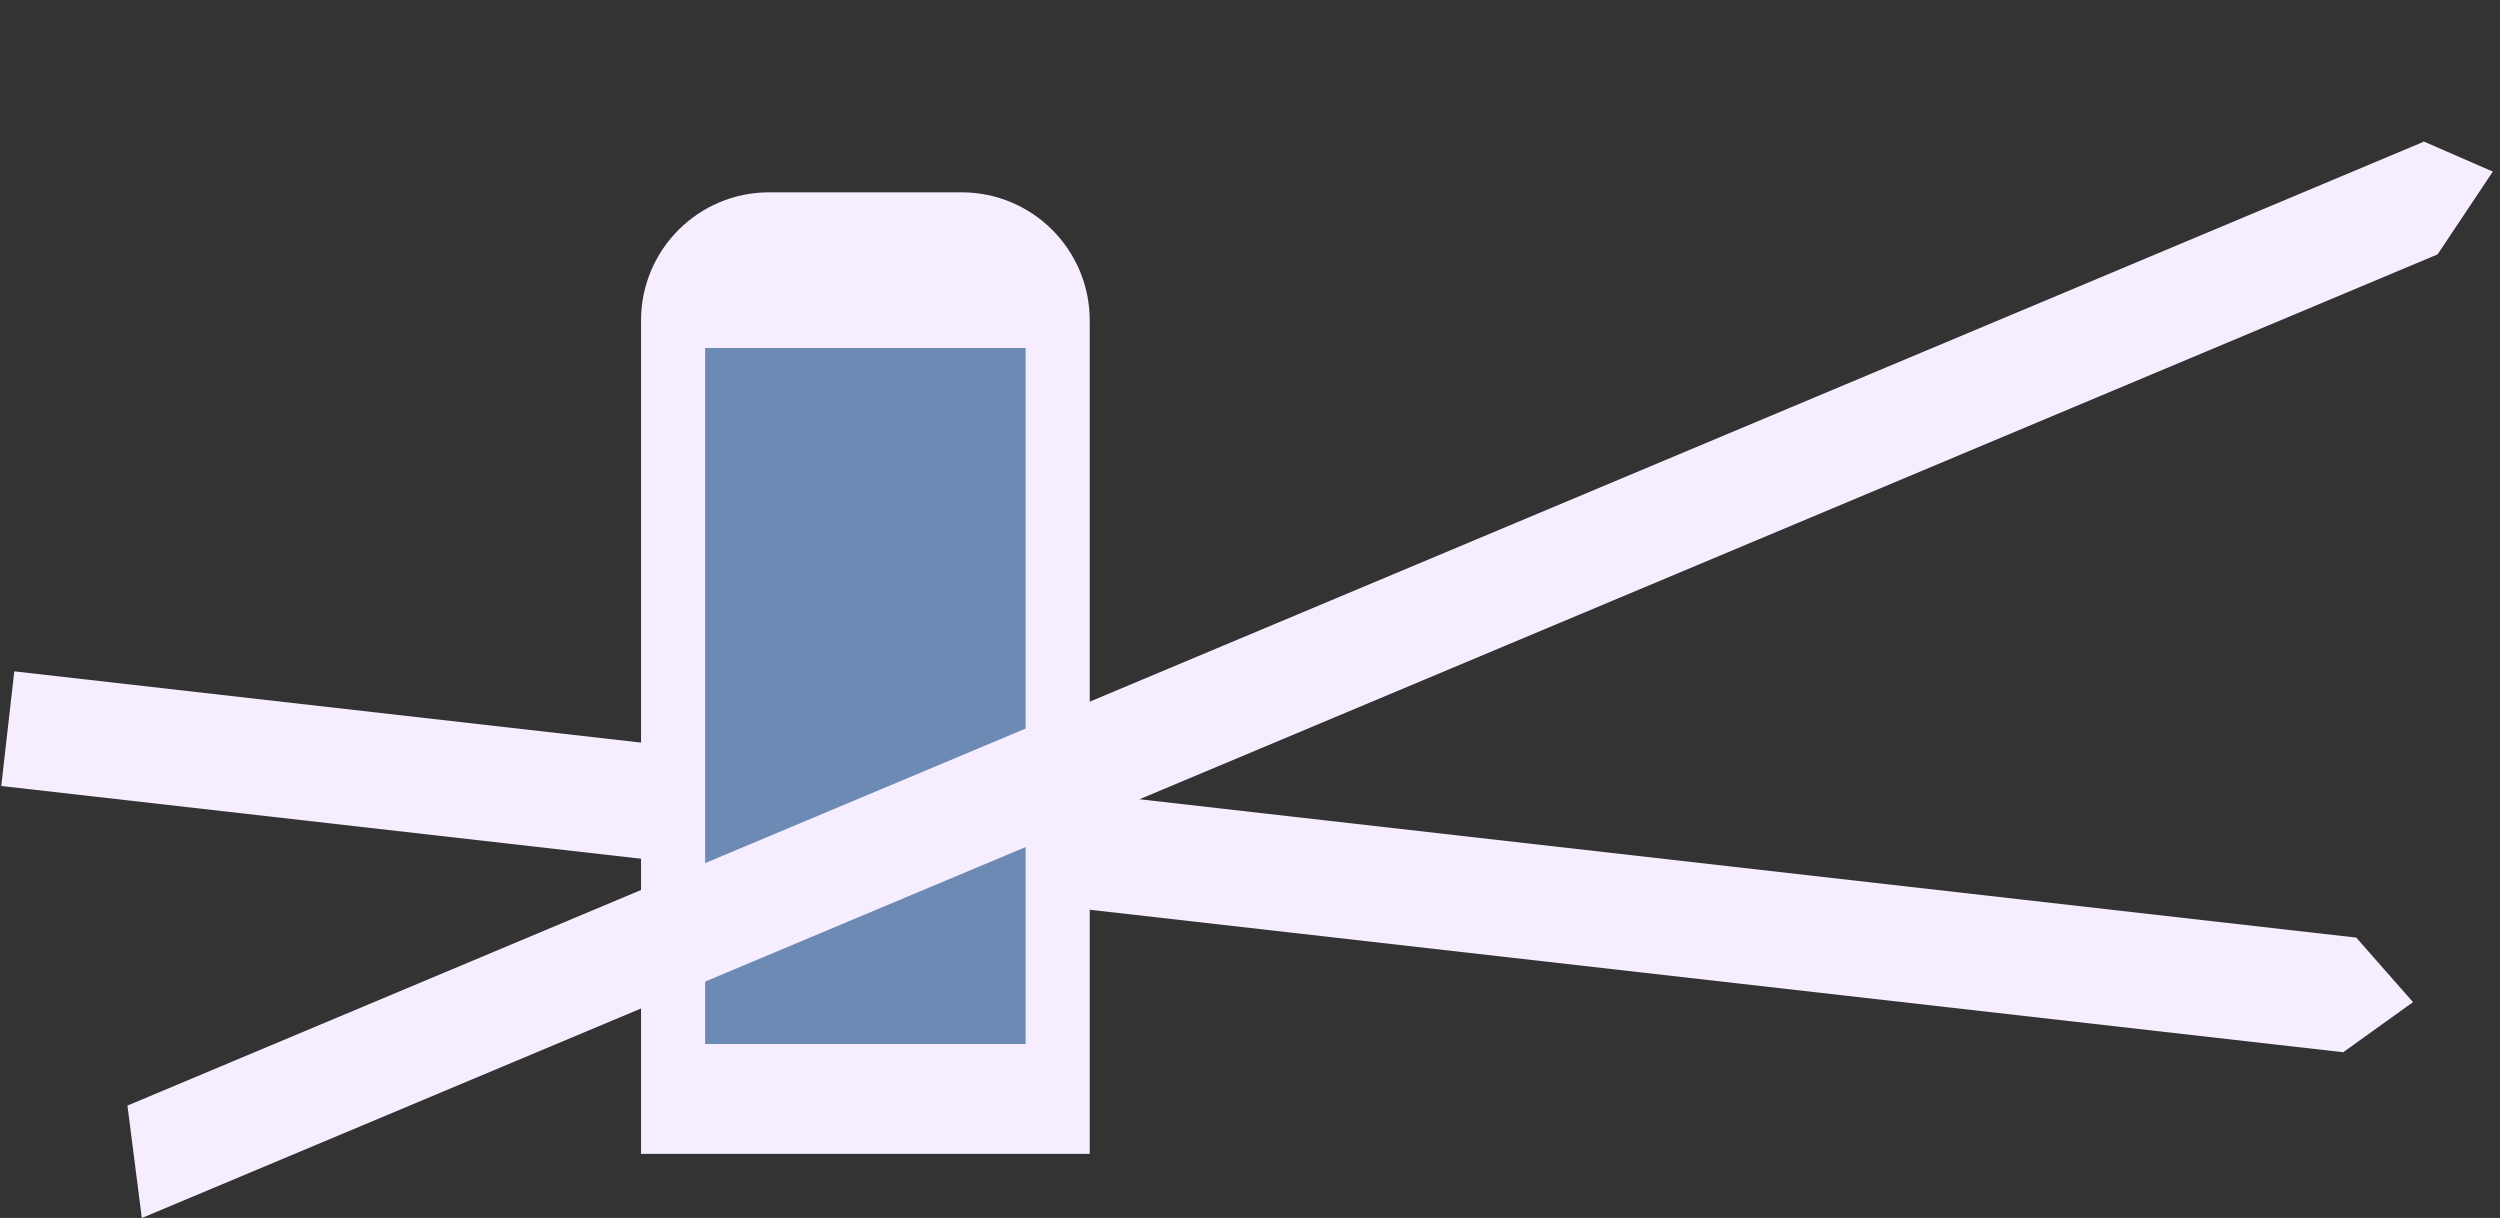 <svg width="39" height="19" viewBox="0 0 39 19" fill="none" xmlns="http://www.w3.org/2000/svg">
<rect x="0" y="0" width="39" height="19" fill="#333333" stroke="none"/>
<rect x="0.223" y="10.473" width="36.77" height="1.8" transform="rotate(6.486 0.223 10.473)" fill="#F6EDFE"/>
<path d="M10 5C10 3.895 10.895 3 12 3H15C16.105 3 17 3.895 17 5V18H10V5Z" fill="#F6EDFE"/>
<rect x="11" y="5.429" width="5" height="10.857" fill="#6D8AB5"/>
<path d="M36.757 14.626L37.643 15.633L36.554 16.415L35.668 15.408L36.757 14.626Z" fill="#F6EDFE"/>
<rect width="38.849" height="1.768" transform="matrix(0.922 -0.387 0.127 0.992 1.988 17.247)" fill="#F6EDFE"/>
<path d="M37.807 2.206L38.888 2.677L38.032 3.96L36.952 3.49L37.807 2.206Z" fill="#F6EDFE"/>
</svg>
